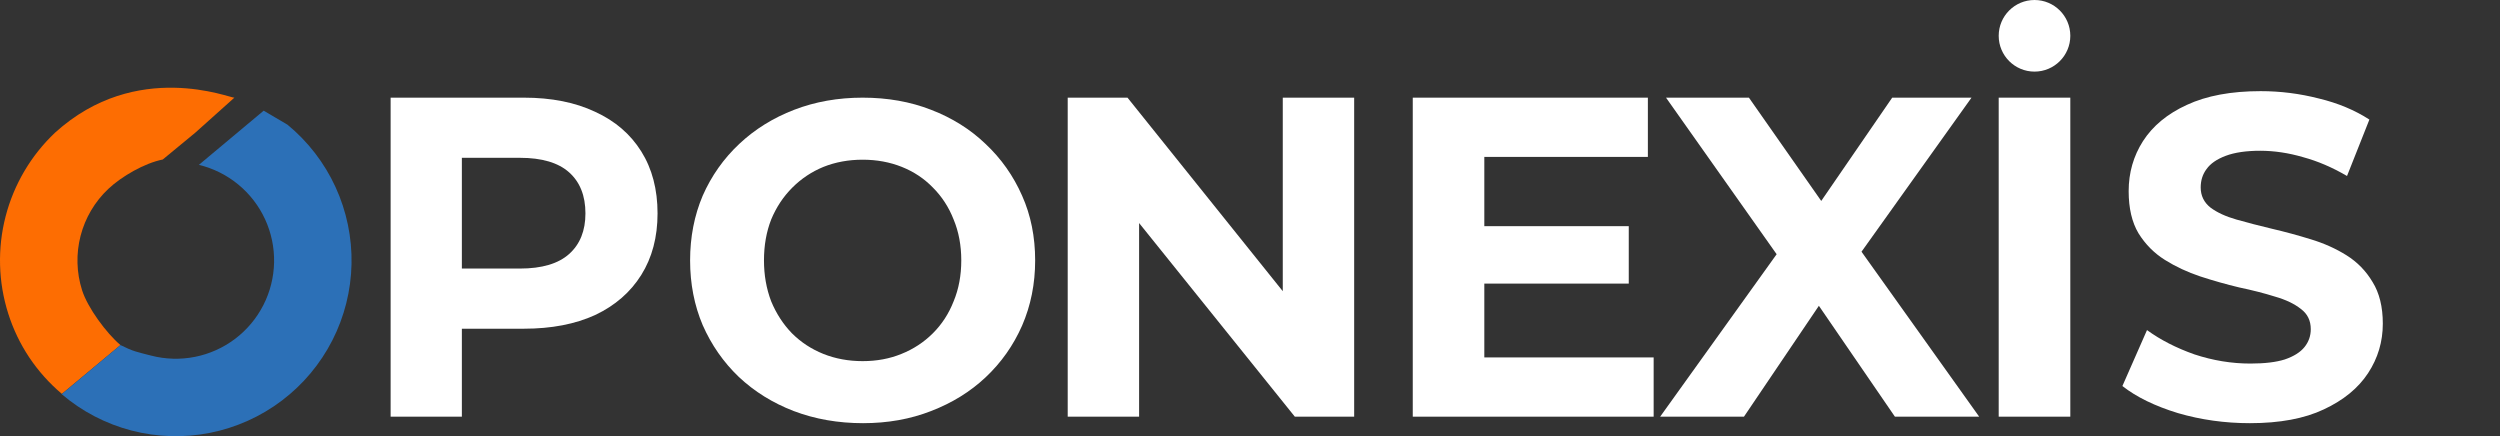 <svg width="384" height="67" viewBox="0 0 384 67" fill="none" xmlns="http://www.w3.org/2000/svg">
<rect x="0" y="0" width="384" height="67" fill="#333333" stroke="none"/>
<path d="M345.588 65C341.739 65 338.05 64.483 334.522 63.45C330.994 62.37 328.153 60.985 326 59.294L329.78 50.7C331.842 52.203 334.27 53.447 337.065 54.434C339.906 55.373 342.77 55.843 345.656 55.843C347.856 55.843 349.62 55.631 350.948 55.209C352.323 54.739 353.331 54.105 353.973 53.307C354.614 52.508 354.935 51.593 354.935 50.559C354.935 49.245 354.431 48.211 353.423 47.46C352.415 46.662 351.086 46.028 349.436 45.558C347.787 45.041 345.954 44.572 343.938 44.149C341.968 43.68 339.975 43.116 337.959 42.459C335.989 41.801 334.179 40.956 332.529 39.923C330.88 38.889 329.528 37.528 328.474 35.837C327.466 34.146 326.962 31.986 326.962 29.356C326.962 26.539 327.695 23.979 329.162 21.678C330.674 19.33 332.919 17.475 335.897 16.113C338.921 14.704 342.701 14 347.237 14C350.261 14 353.239 14.376 356.172 15.127C359.104 15.832 361.693 16.912 363.938 18.367L360.502 27.032C358.257 25.717 356.011 24.754 353.766 24.144C351.521 23.486 349.322 23.157 347.168 23.157C345.015 23.157 343.251 23.416 341.876 23.932C340.502 24.449 339.517 25.13 338.921 25.975C338.325 26.773 338.027 27.713 338.027 28.793C338.027 30.061 338.531 31.094 339.54 31.892C340.548 32.644 341.876 33.254 343.526 33.724C345.175 34.193 346.985 34.663 348.955 35.133C350.971 35.602 352.964 36.142 354.935 36.753C356.951 37.363 358.784 38.185 360.433 39.218C362.082 40.251 363.411 41.613 364.419 43.304C365.473 44.995 366 47.131 366 49.714C366 52.485 365.244 55.021 363.732 57.322C362.22 59.623 359.952 61.478 356.928 62.887C353.95 64.296 350.17 65 345.588 65Z" fill="white"/>
<path d="M307 64V15H318V64H307Z" fill="white"/>
<path d="M312.5 11C309.462 11 307 8.538 307 5.5C307 2.462 309.462 0 312.5 0C315.538 0 318 2.462 318 5.5C318 8.538 315.538 11 312.5 11Z" fill="white"/>
<path d="M255 64L275.832 34.95V43.21L255.9 15H268.634L282.407 34.67L277.078 34.74L290.643 15H302.823L283.03 42.72V34.6L304 64H291.058L276.801 43.21H281.922L267.873 64H255Z" fill="white"/>
<path d="M227.172 34.74H250.177V43.56H227.172V34.74ZM227.991 54.9H254V64H217V15H253.113V24.1H227.991V54.9Z" fill="white"/>
<path d="M164 64V15H173.184L201.489 50.28H197.034V15H208V64H198.885L170.511 28.72H174.966V64H164Z" fill="white"/>
<path d="M132.569 65C128.741 65 125.189 64.379 121.914 63.135C118.685 61.892 115.871 60.143 113.473 57.887C111.12 55.631 109.275 52.983 107.937 49.945C106.646 46.906 106 43.591 106 40C106 36.409 106.646 33.094 107.937 30.055C109.275 27.017 111.143 24.369 113.542 22.113C115.94 19.857 118.754 18.108 121.983 16.865C125.212 15.621 128.718 15 132.5 15C136.329 15 139.834 15.621 143.017 16.865C146.246 18.108 149.037 19.857 151.389 22.113C153.788 24.369 155.656 27.017 156.993 30.055C158.331 33.048 159 36.363 159 40C159 43.591 158.331 46.929 156.993 50.014C155.656 53.053 153.788 55.7 151.389 57.956C149.037 60.166 146.246 61.892 143.017 63.135C139.834 64.379 136.352 65 132.569 65ZM132.5 55.47C134.668 55.47 136.651 55.101 138.45 54.365C140.295 53.628 141.91 52.569 143.294 51.188C144.678 49.807 145.738 48.172 146.476 46.285C147.261 44.397 147.653 42.302 147.653 40C147.653 37.698 147.261 35.603 146.476 33.715C145.738 31.828 144.678 30.193 143.294 28.812C141.956 27.431 140.365 26.372 138.52 25.635C136.674 24.899 134.668 24.53 132.5 24.53C130.332 24.53 128.325 24.899 126.48 25.635C124.681 26.372 123.09 27.431 121.706 28.812C120.322 30.193 119.238 31.828 118.454 33.715C117.716 35.603 117.347 37.698 117.347 40C117.347 42.256 117.716 44.351 118.454 46.285C119.238 48.172 120.299 49.807 121.637 51.188C123.021 52.569 124.635 53.628 126.48 54.365C128.325 55.101 130.332 55.47 132.5 55.47Z" fill="white"/>
<path d="M60 64V15H80.466C84.699 15 88.347 15.723 91.409 17.17C94.471 18.57 96.835 20.6 98.501 23.26C100.167 25.92 101 29.093 101 32.78C101 36.42 100.167 39.57 98.501 42.23C96.835 44.89 94.471 46.943 91.409 48.39C88.347 49.79 84.699 50.49 80.466 50.49H66.079L70.942 45.38V64H60ZM70.942 46.64L66.079 41.25H79.858C83.236 41.25 85.757 40.503 87.423 39.01C89.09 37.517 89.923 35.44 89.923 32.78C89.923 30.073 89.09 27.973 87.423 26.48C85.757 24.987 83.236 24.24 79.858 24.24H66.079L70.942 18.85V46.64Z" fill="white"/>
<path d="M9.5 60.5C5.626 57.217 2.8 53.007 1.265 48.167C-0.271 43.327 -0.411 38.153 0.861 33.237C2.133 28.321 4.766 23.864 8.456 20.376C21 9 35.5 15.143 36 15.001L30 20.376L25 24.5C22.214 25.055 18.692 27.073 16.627 29.024C14.563 30.974 13.09 33.468 12.379 36.217C11.667 38.967 11.745 41.862 12.604 44.569C13.463 47.276 16.333 51.164 18.5 53L9.5 60.5Z" fill="#FD6D02"/>
<path d="M9.475 60.541C12.578 63.188 16.241 65.099 20.189 66.128C24.137 67.157 28.266 67.278 32.267 66.482C36.268 65.686 40.037 63.994 43.29 61.533C46.544 59.072 49.197 55.905 51.051 52.272C52.905 48.638 53.911 44.631 53.995 40.552C54.078 36.474 53.236 32.429 51.532 28.723C49.828 25.016 47.306 21.744 44.156 19.152C40.5 17 40.5 17 40.5 17L30.549 25.321C32.767 25.857 34.834 26.889 36.596 28.339C38.358 29.789 39.769 31.619 40.722 33.692C41.675 35.766 42.147 38.028 42.1 40.309C42.053 42.591 41.49 44.832 40.453 46.865C39.416 48.897 37.932 50.669 36.112 52.045C34.292 53.422 32.184 54.369 29.946 54.814C27.708 55.259 25.398 55.191 23.19 54.615C20.982 54.04 20.5 54.001 18.5 53.001L9.475 60.541Z" fill="#2C70B7"/>
</svg>
